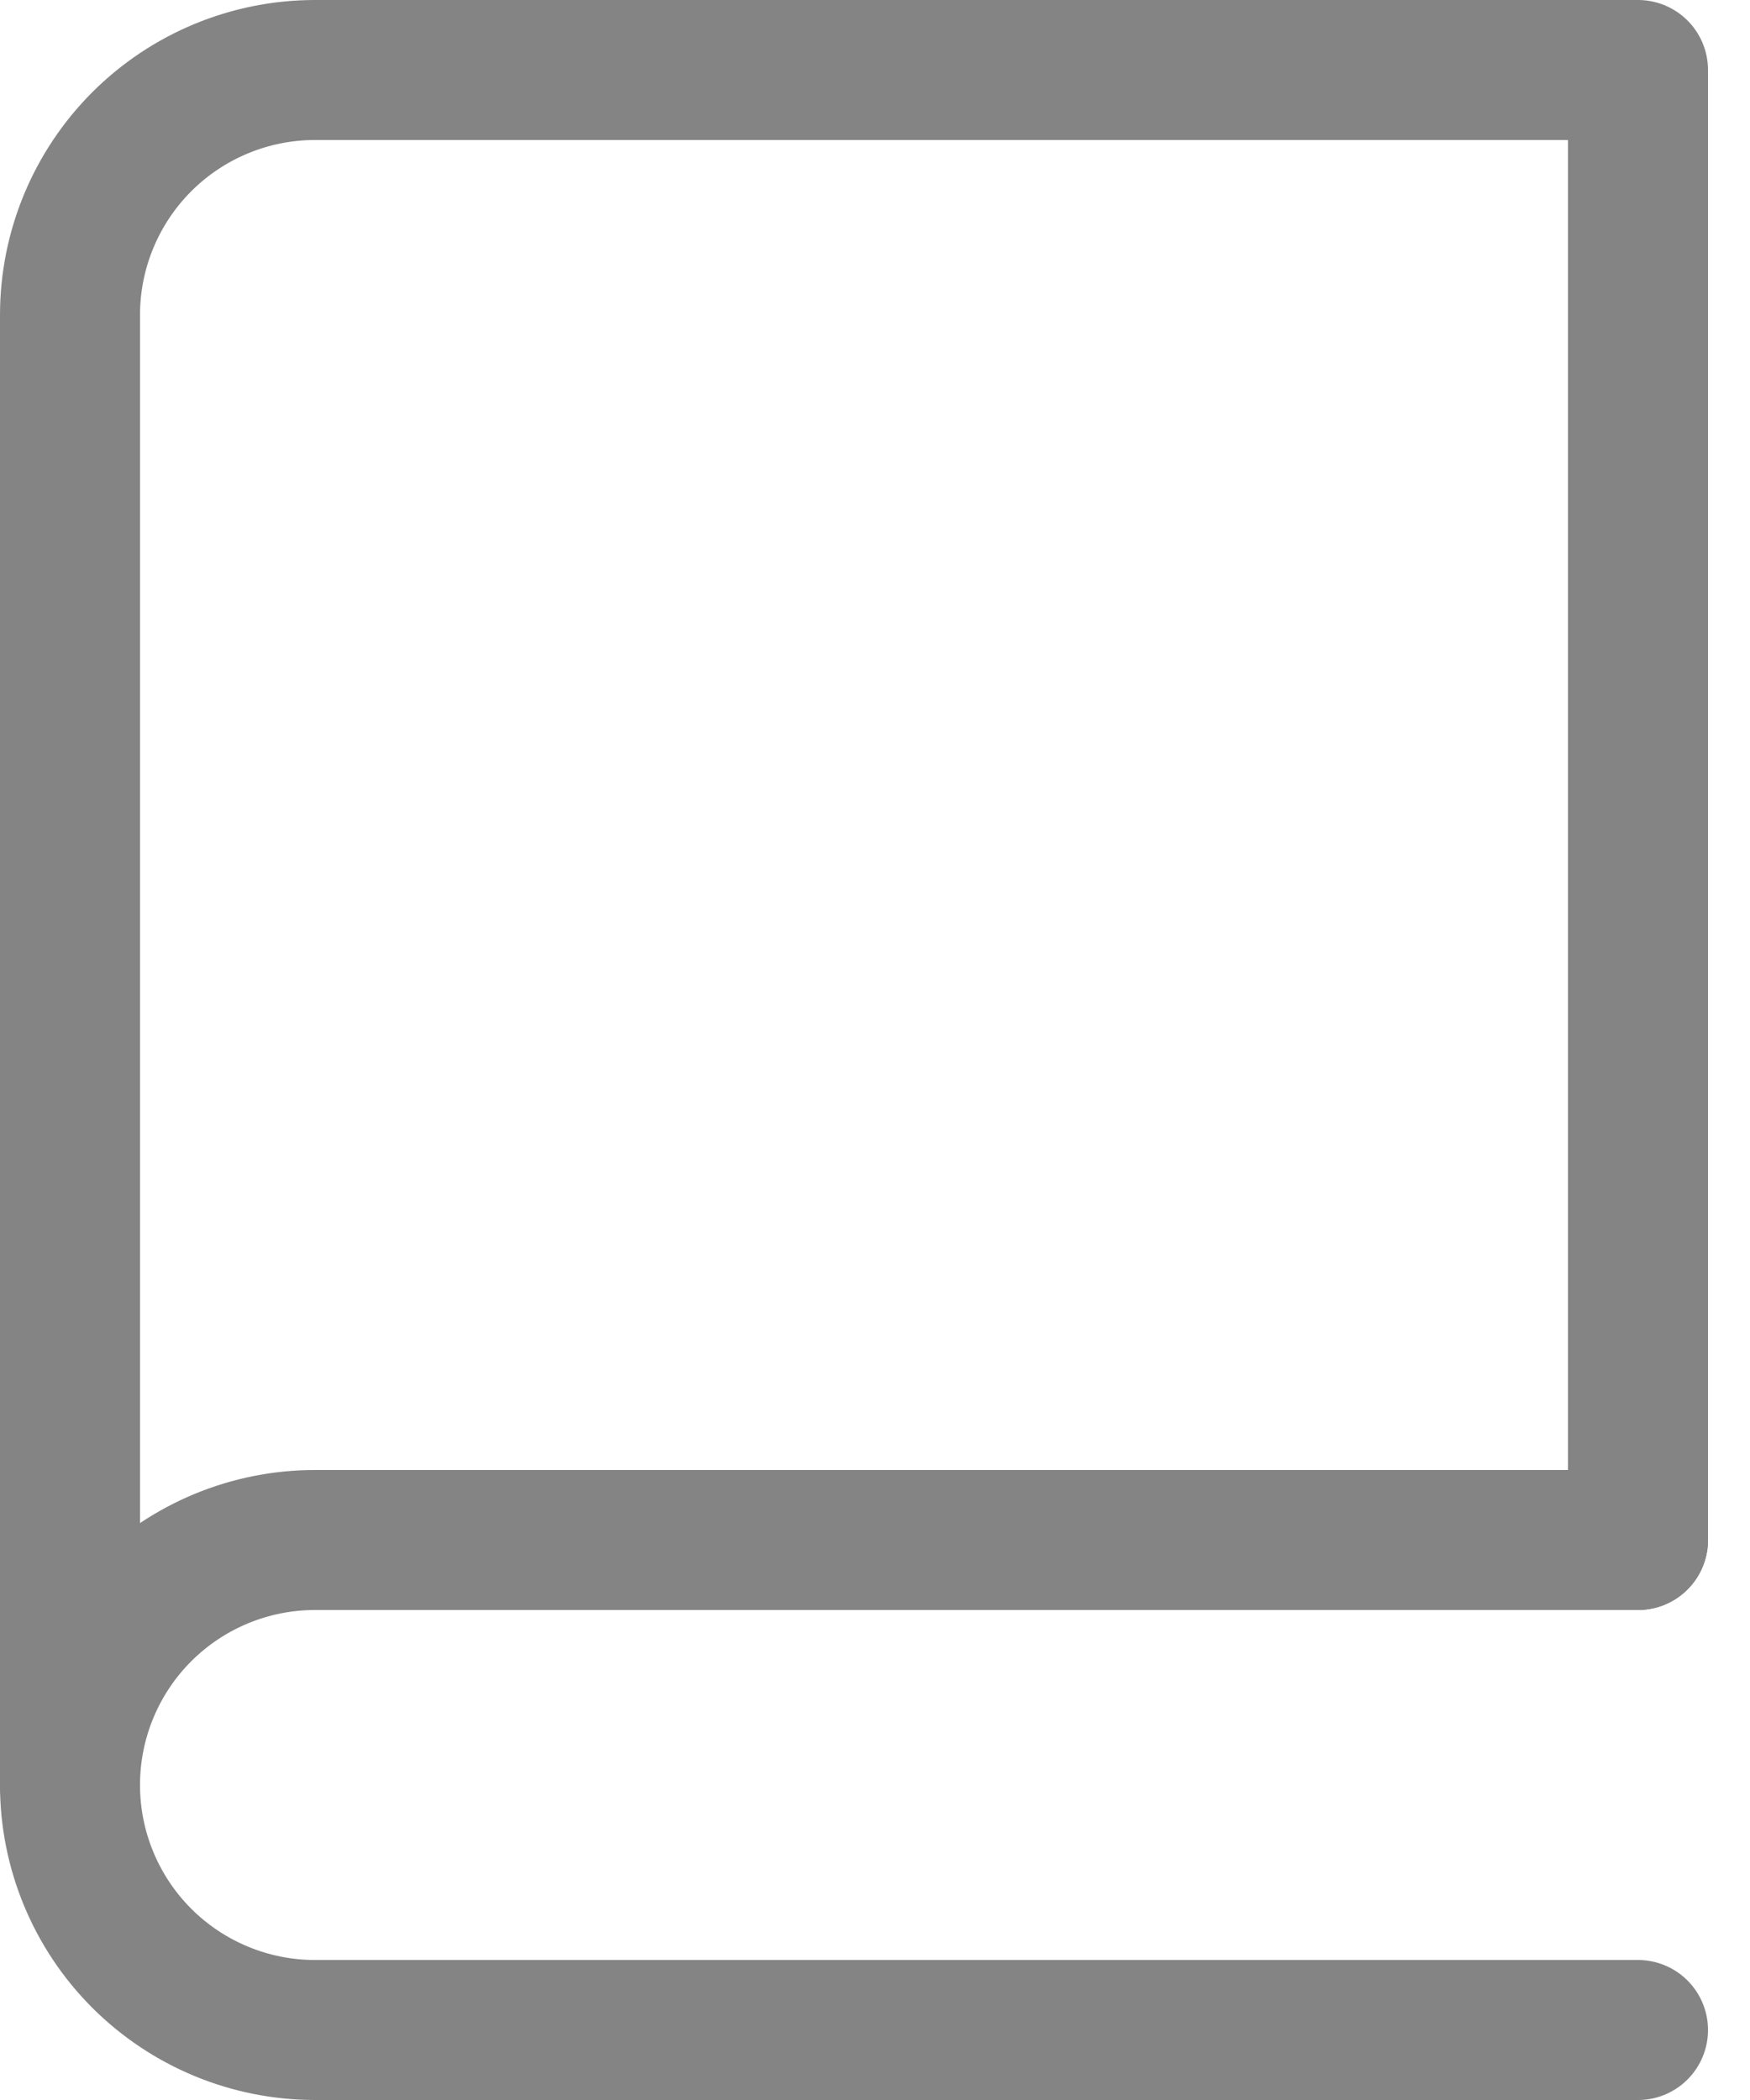 <svg width="25" height="30" viewBox="0 0 25 30" fill="none" xmlns="http://www.w3.org/2000/svg">
<path d="M1 25.5C1 24.572 1.369 23.681 2.025 23.025C2.682 22.369 3.572 22 4.5 22H23.4" stroke="#848484" stroke-width="2" stroke-linecap="round" stroke-linejoin="round"/>
<path d="M23.4 29H4.5C3.572 29 2.682 28.631 2.025 27.975C1.369 27.319 1 26.428 1 25.5V4.5C1 3.572 1.369 2.682 2.025 2.025C2.682 1.369 3.572 1 4.5 1H23.4V22" stroke="#848484" stroke-width="2" stroke-linecap="round" stroke-linejoin="round"/>
</svg>
